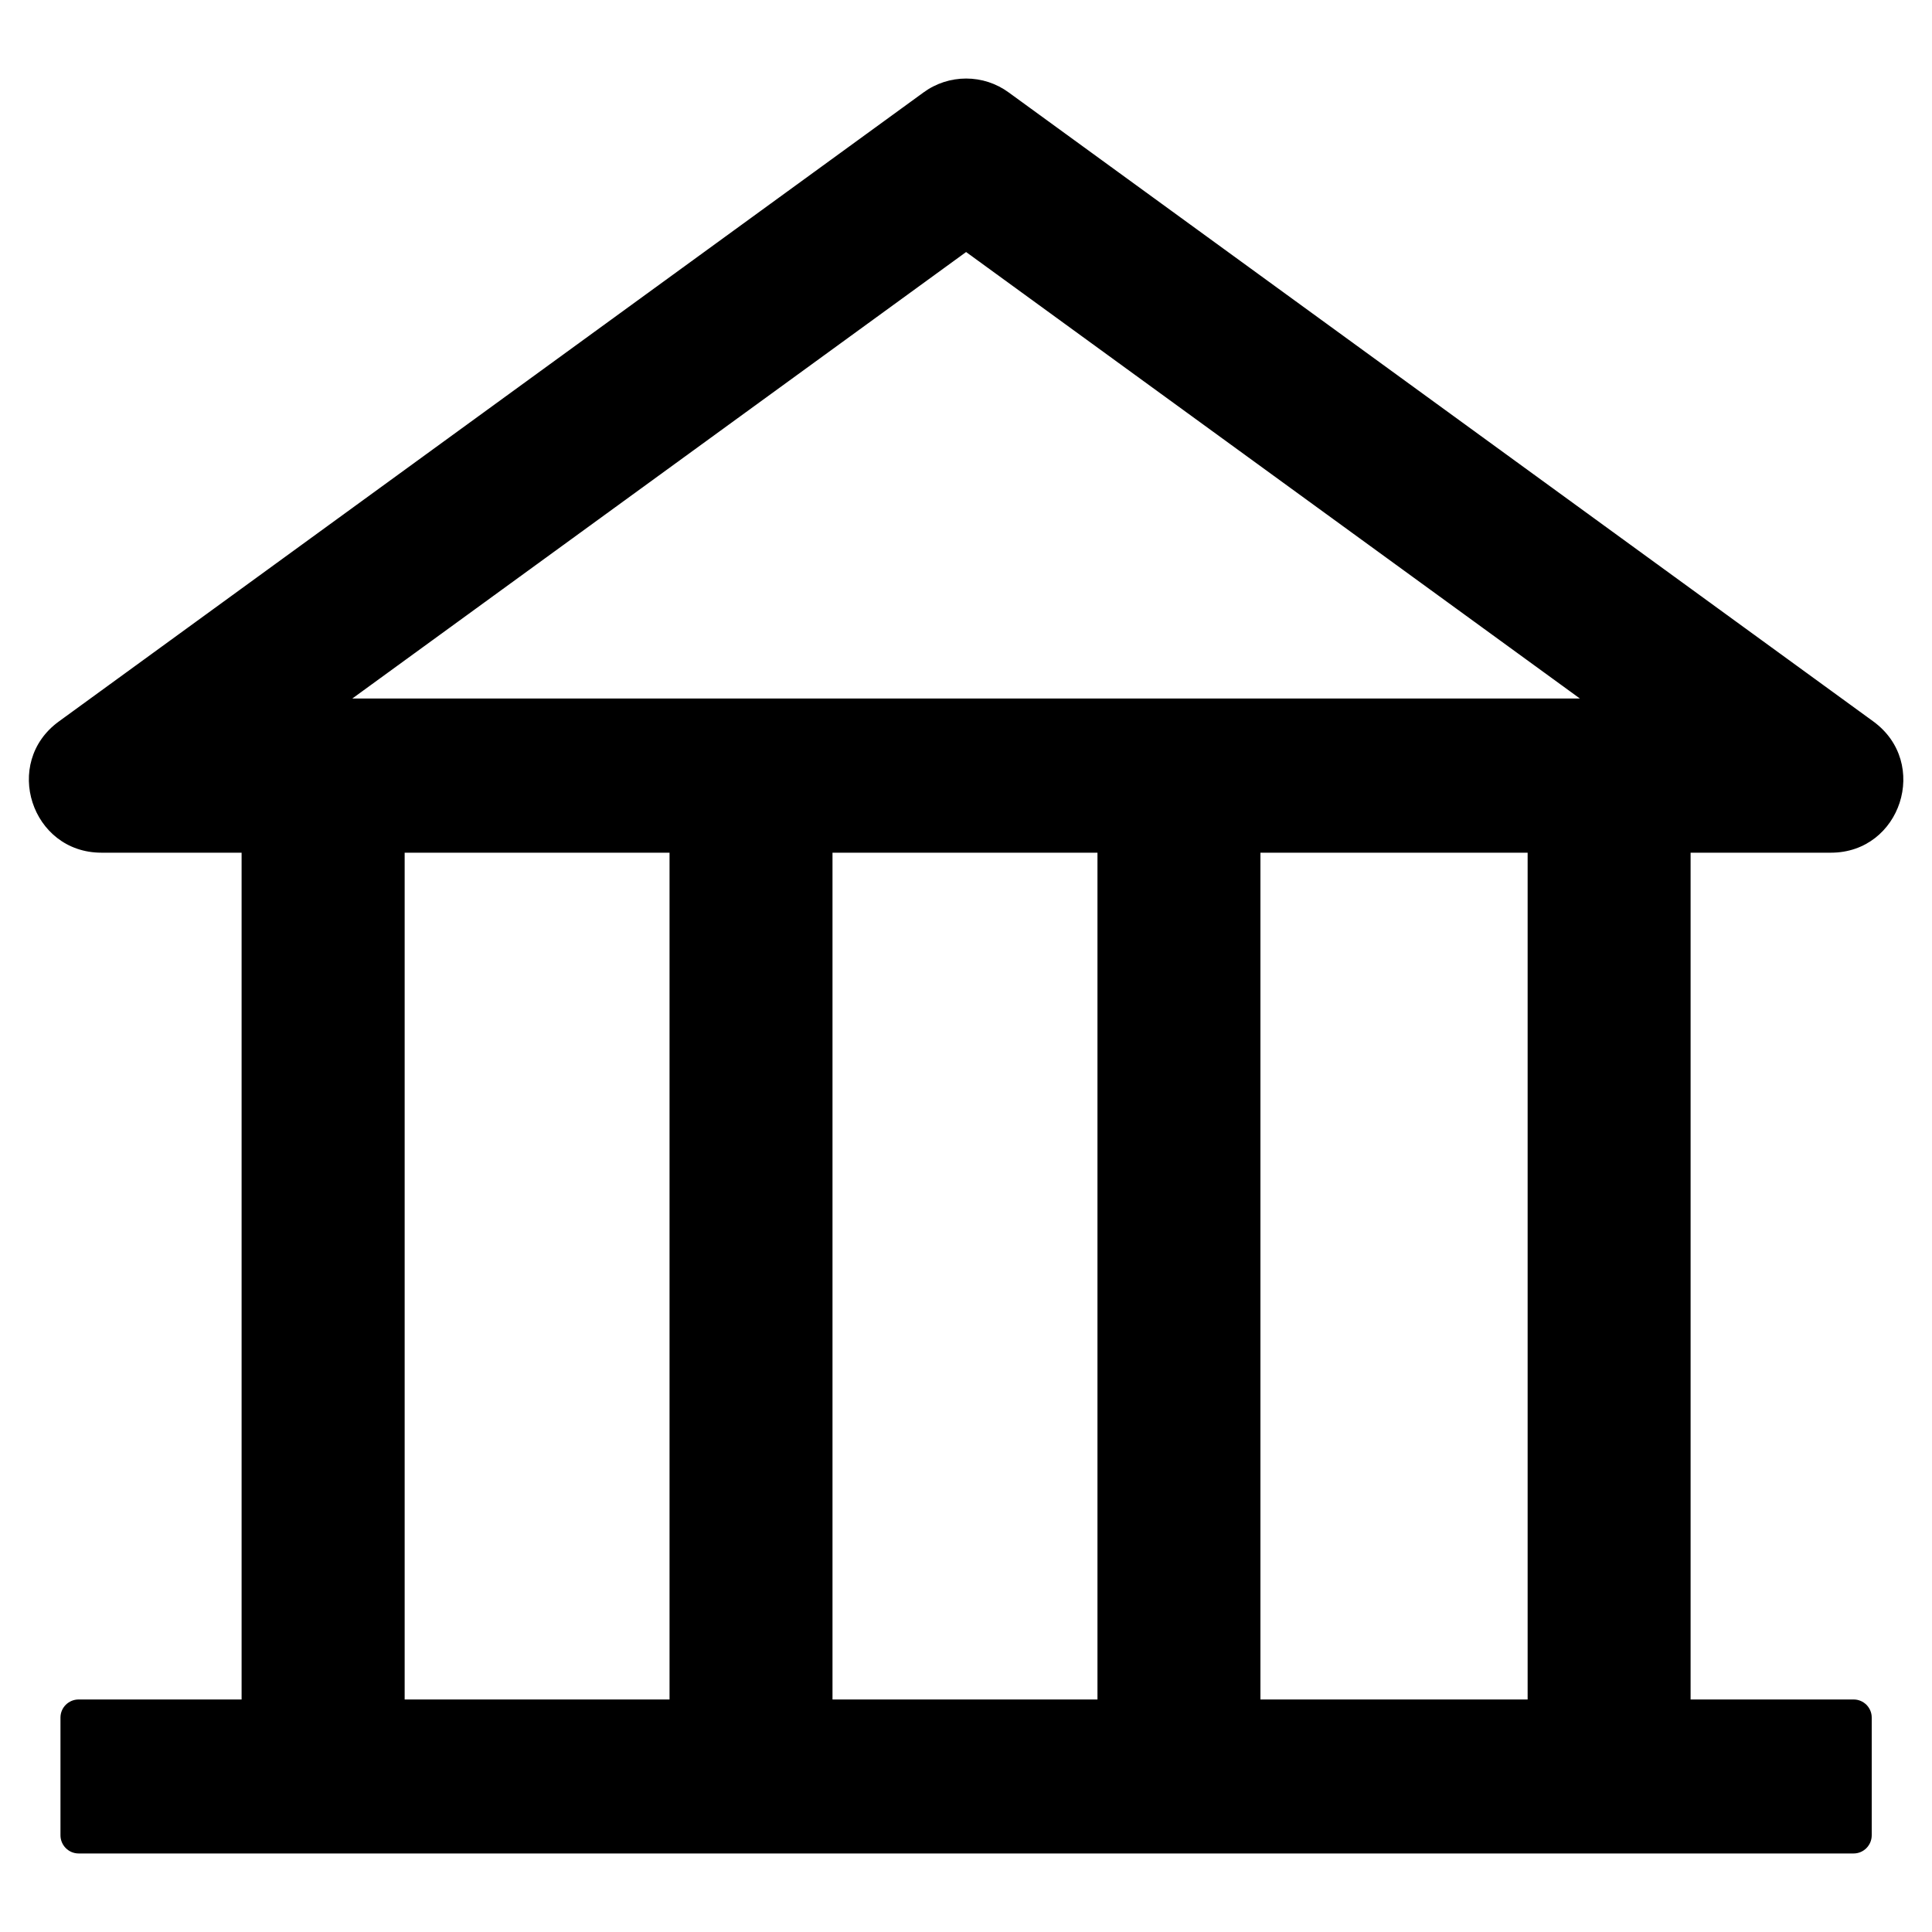 <svg width="20" height="20" viewBox="0 0 20 20" fill="none" xmlns="http://www.w3.org/2000/svg">
<path d="M18.954 8.827C19.678 8.827 19.981 7.897 19.392 7.468L10.442 0.957C10.314 0.863 10.16 0.813 10.001 0.813C9.843 0.813 9.688 0.863 9.56 0.957L0.61 7.468C0.021 7.895 0.324 8.827 1.05 8.827H2.501V17.593H0.814C0.71 17.593 0.626 17.677 0.626 17.78V18.999C0.626 19.102 0.71 19.187 0.814 19.187H19.189C19.292 19.187 19.376 19.102 19.376 18.999V17.78C19.376 17.677 19.292 17.593 19.189 17.593H17.501V8.827H18.954ZM10.001 2.609L16.355 7.231H3.647L10.001 2.609ZM4.189 8.827H6.931V17.593H4.189V8.827ZM8.618 8.827H11.361V17.593H8.618V8.827ZM15.814 17.593H13.048V8.827H15.814V17.593Z" fill="black"/>
</svg>
